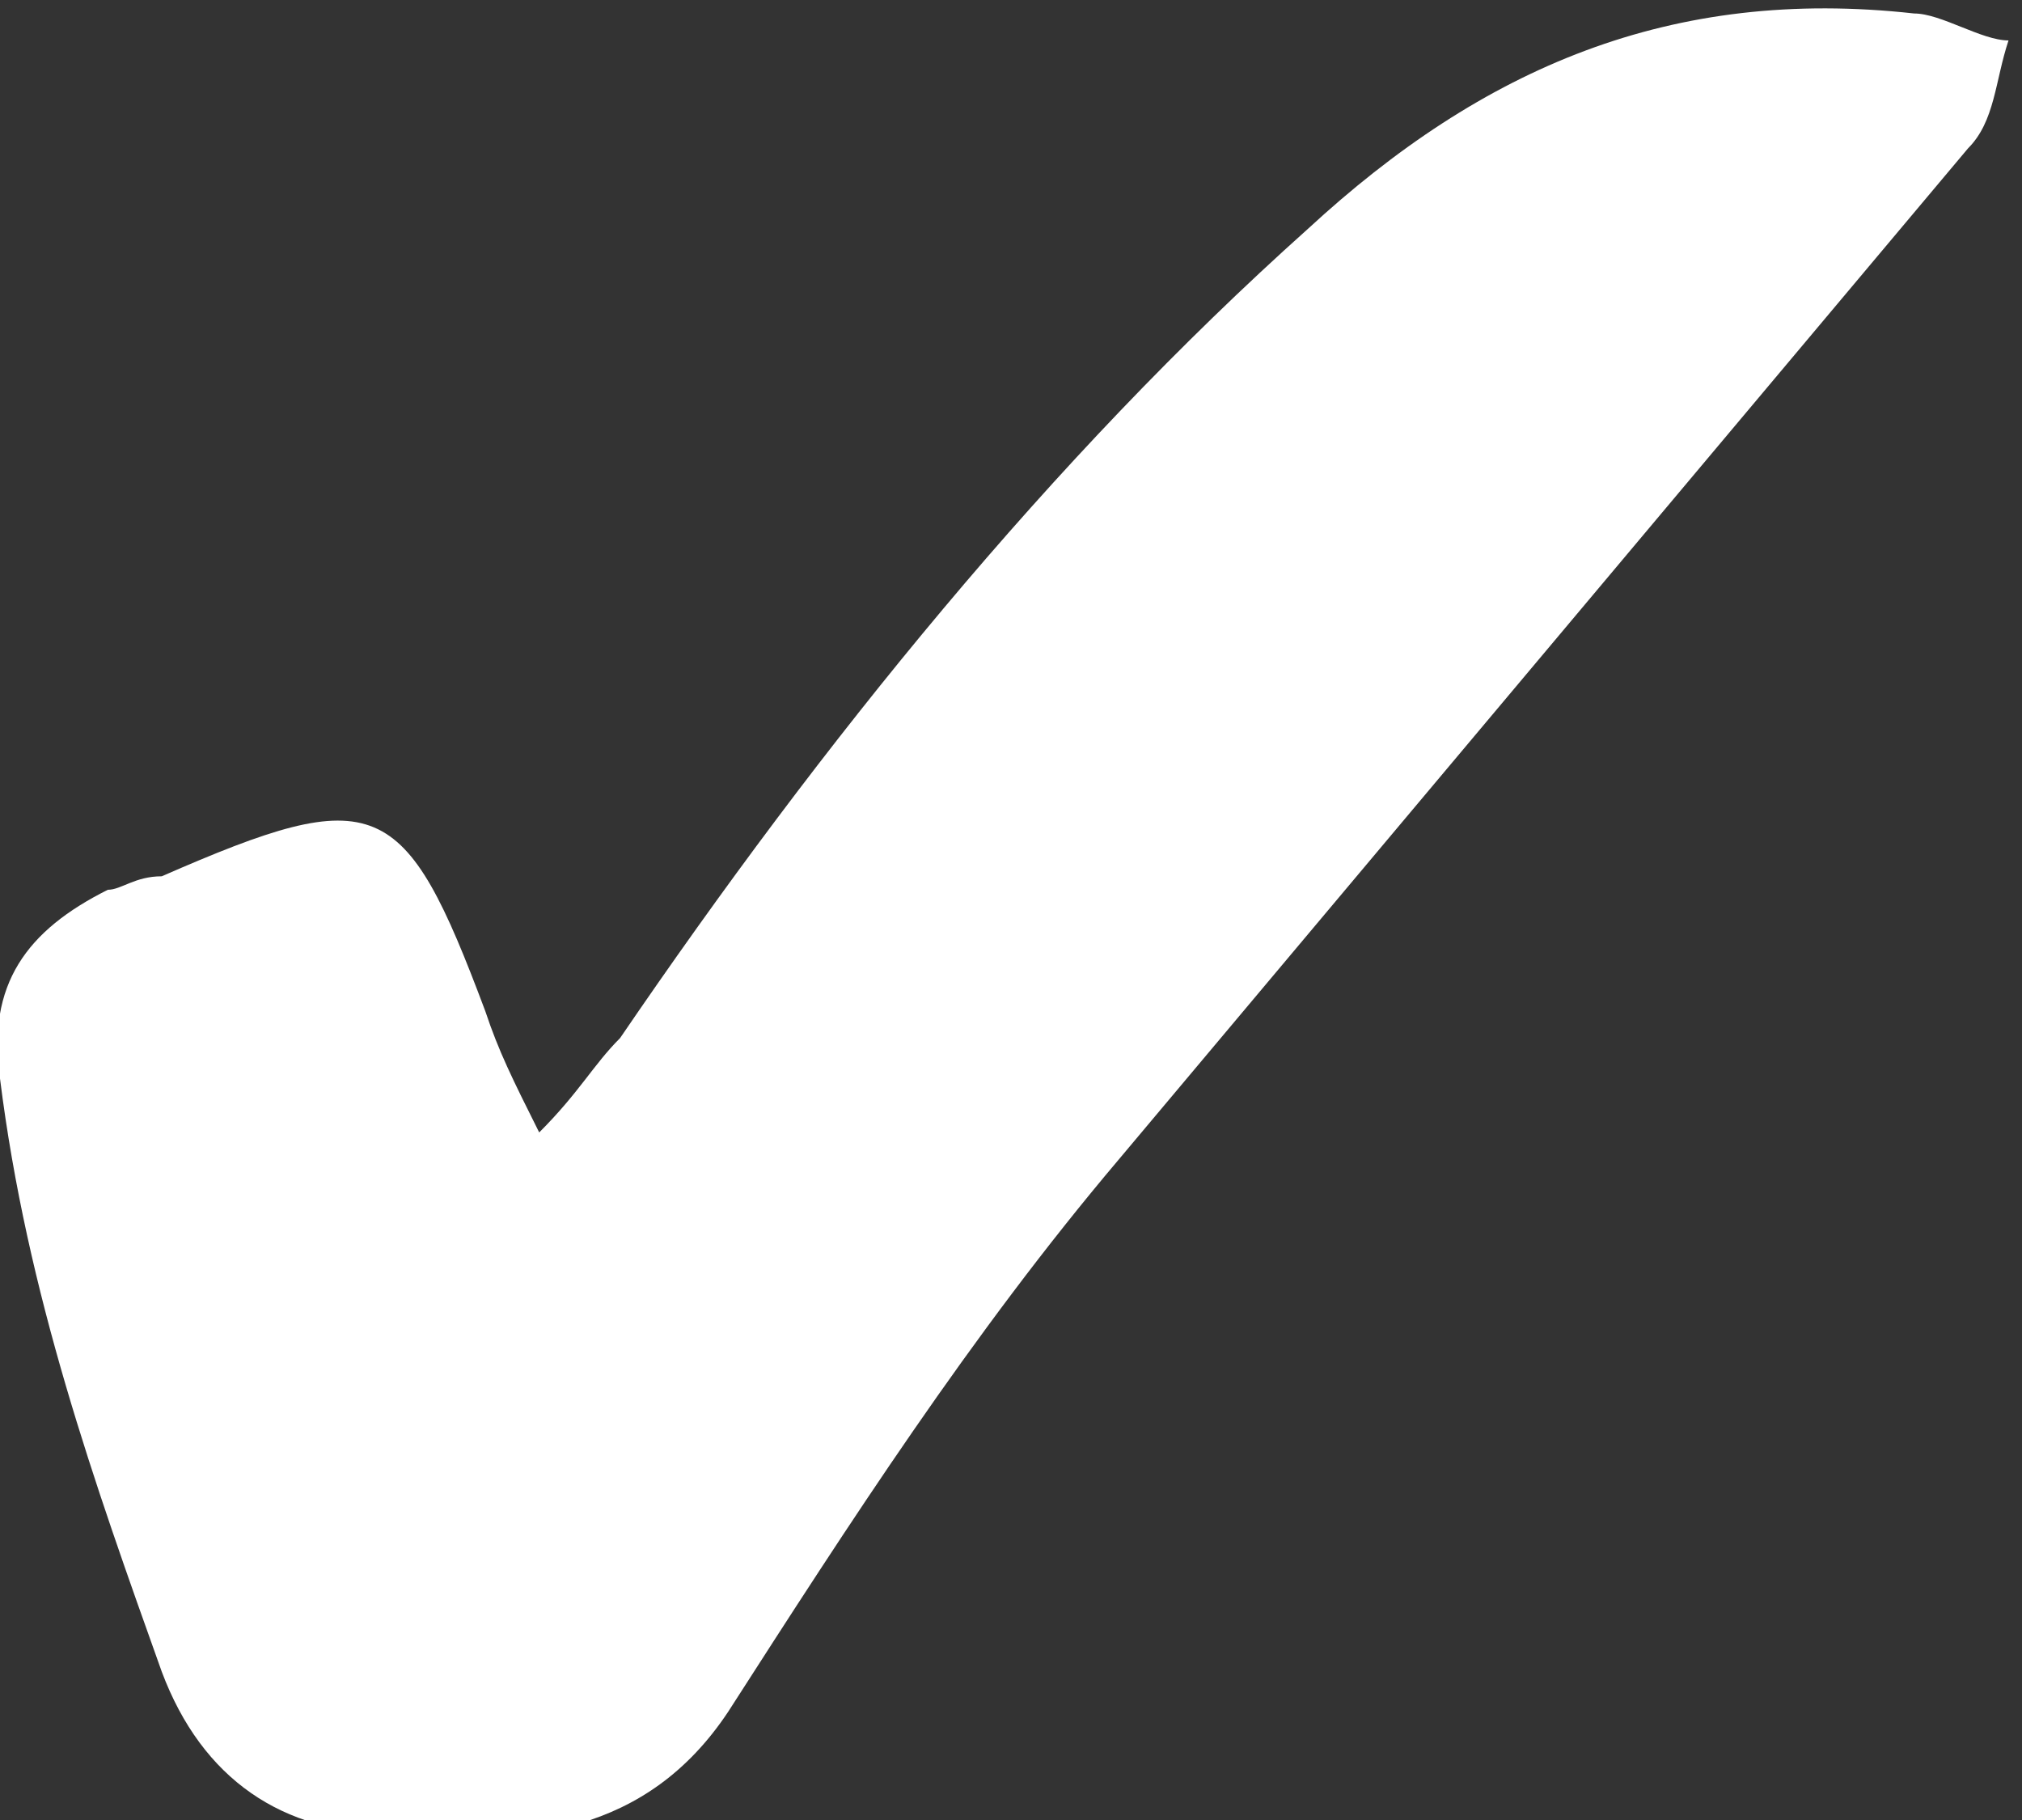 <svg xmlns="http://www.w3.org/2000/svg" width="15" height="13.5" viewBox="0 0 15 13.5"><rect x="0" y="0" width="15" height="13.5" fill="#333333" stroke="none"/><path fill="#FFF" d="M4 8.4c.3-.3.4-.5.6-.7 1.5-2.2 3.2-4.3 5.1-6C11 .5 12.4-.1 14.2.1c.2 0 .5.2.7.2-.1.3-.1.6-.3.8L8.3 8.6c-1.1 1.3-2 2.7-2.9 4.1-.6.9-1.5 1-2.5.9-.8 0-1.4-.4-1.7-1.2C.7 11 .2 9.6 0 8c-.1-.7.2-1.1.8-1.4.1 0 .2-.1.4-.1 1.6-.7 1.8-.6 2.4 1 .1.3.2.5.4.9z"/></svg>